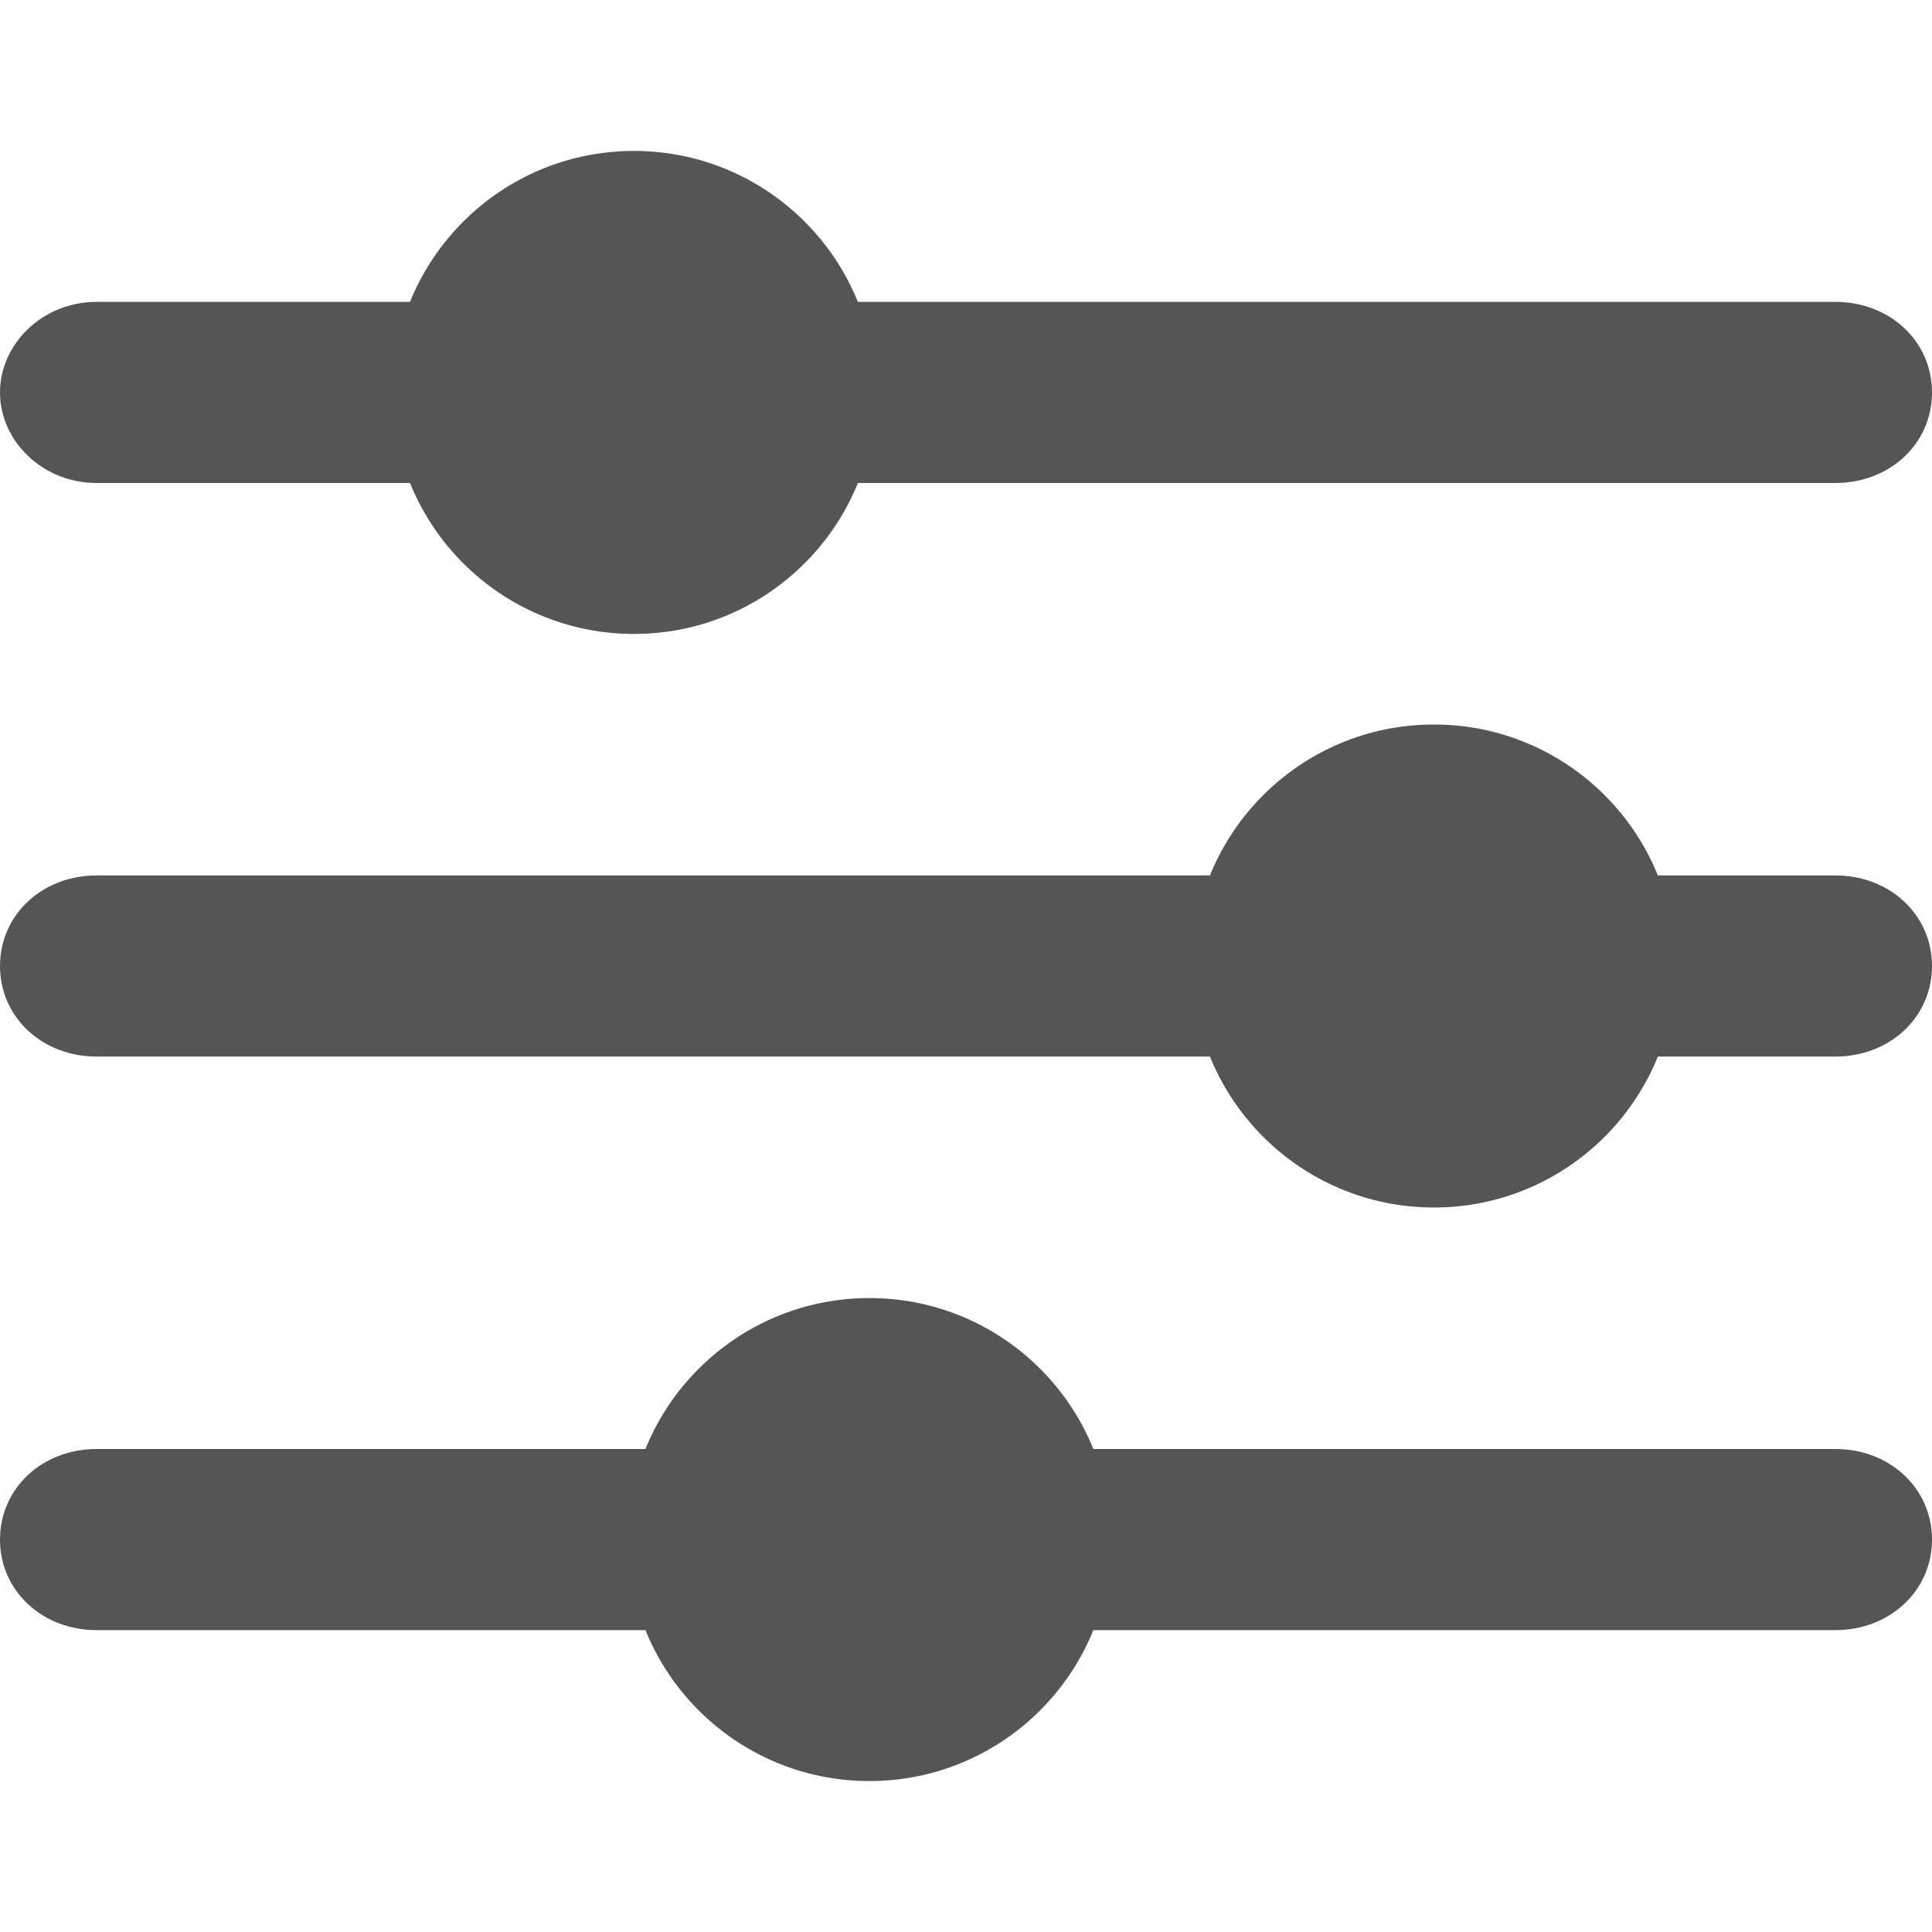 <?xml version="1.0" encoding="utf-8"?>
<!-- Generator: Adobe Illustrator 20.1.0, SVG Export Plug-In . SVG Version: 6.00 Build 0)  -->
<svg version="1.1" id="Layer_1" xmlns="http://www.w3.org/2000/svg" xmlns:xlink="http://www.w3.org/1999/xlink" x="0px" y="0px"
	 width="64px" height="64px" viewBox="0 0 64 64" style="enable-background:new 0 0 64 64;" xml:space="preserve">
<style type="text/css">
	.st0{fill:#555555;}
</style>
<path class="st0" d="M23,48H3.2C1.4,48,0,49.3,0,51s1.4,3,3.2,3H23c-0.5-0.9-0.8-1.9-0.8-3S22.4,48.9,23,48z"/>
<path class="st0" d="M34.7,54h26.1c1.8,0,3.2-1.3,3.2-3s-1.4-3-3.2-3H34.7c0.5,0.9,0.8,1.9,0.8,3S35.2,53.1,34.7,54z"/>
<circle class="st0" cx="28.8" cy="51" r="8"/>
<path class="st0" d="M53.3,35h7.5c1.8,0,3.2-1.3,3.2-3s-1.4-3-3.2-3h-7.5c0.5,0.9,0.8,1.9,0.8,3C54.2,33.1,53.9,34.1,53.3,35z"/>
<path class="st0" d="M41.6,29H3.2C1.4,29,0,30.3,0,32s1.4,3,3.2,3h38.4c-0.5-0.9-0.8-1.9-0.8-3C40.8,30.9,41.1,29.9,41.6,29z"/>
<circle class="st0" cx="47.5" cy="32" r="8"/>
<path class="st0" d="M26.8,16h34c1.8,0,3.2-1.3,3.2-3s-1.4-3-3.2-3h-34c0.5,0.9,0.8,1.9,0.8,3S27.4,15.1,26.8,16z"/>
<path class="st0" d="M15.1,10H3.2C1.4,10,0,11.4,0,13s1.4,3,3.2,3h11.9c-0.5-0.9-0.8-1.9-0.8-3S14.6,10.9,15.1,10z"/>
<circle class="st0" cx="21" cy="13" r="8"/>
</svg>
